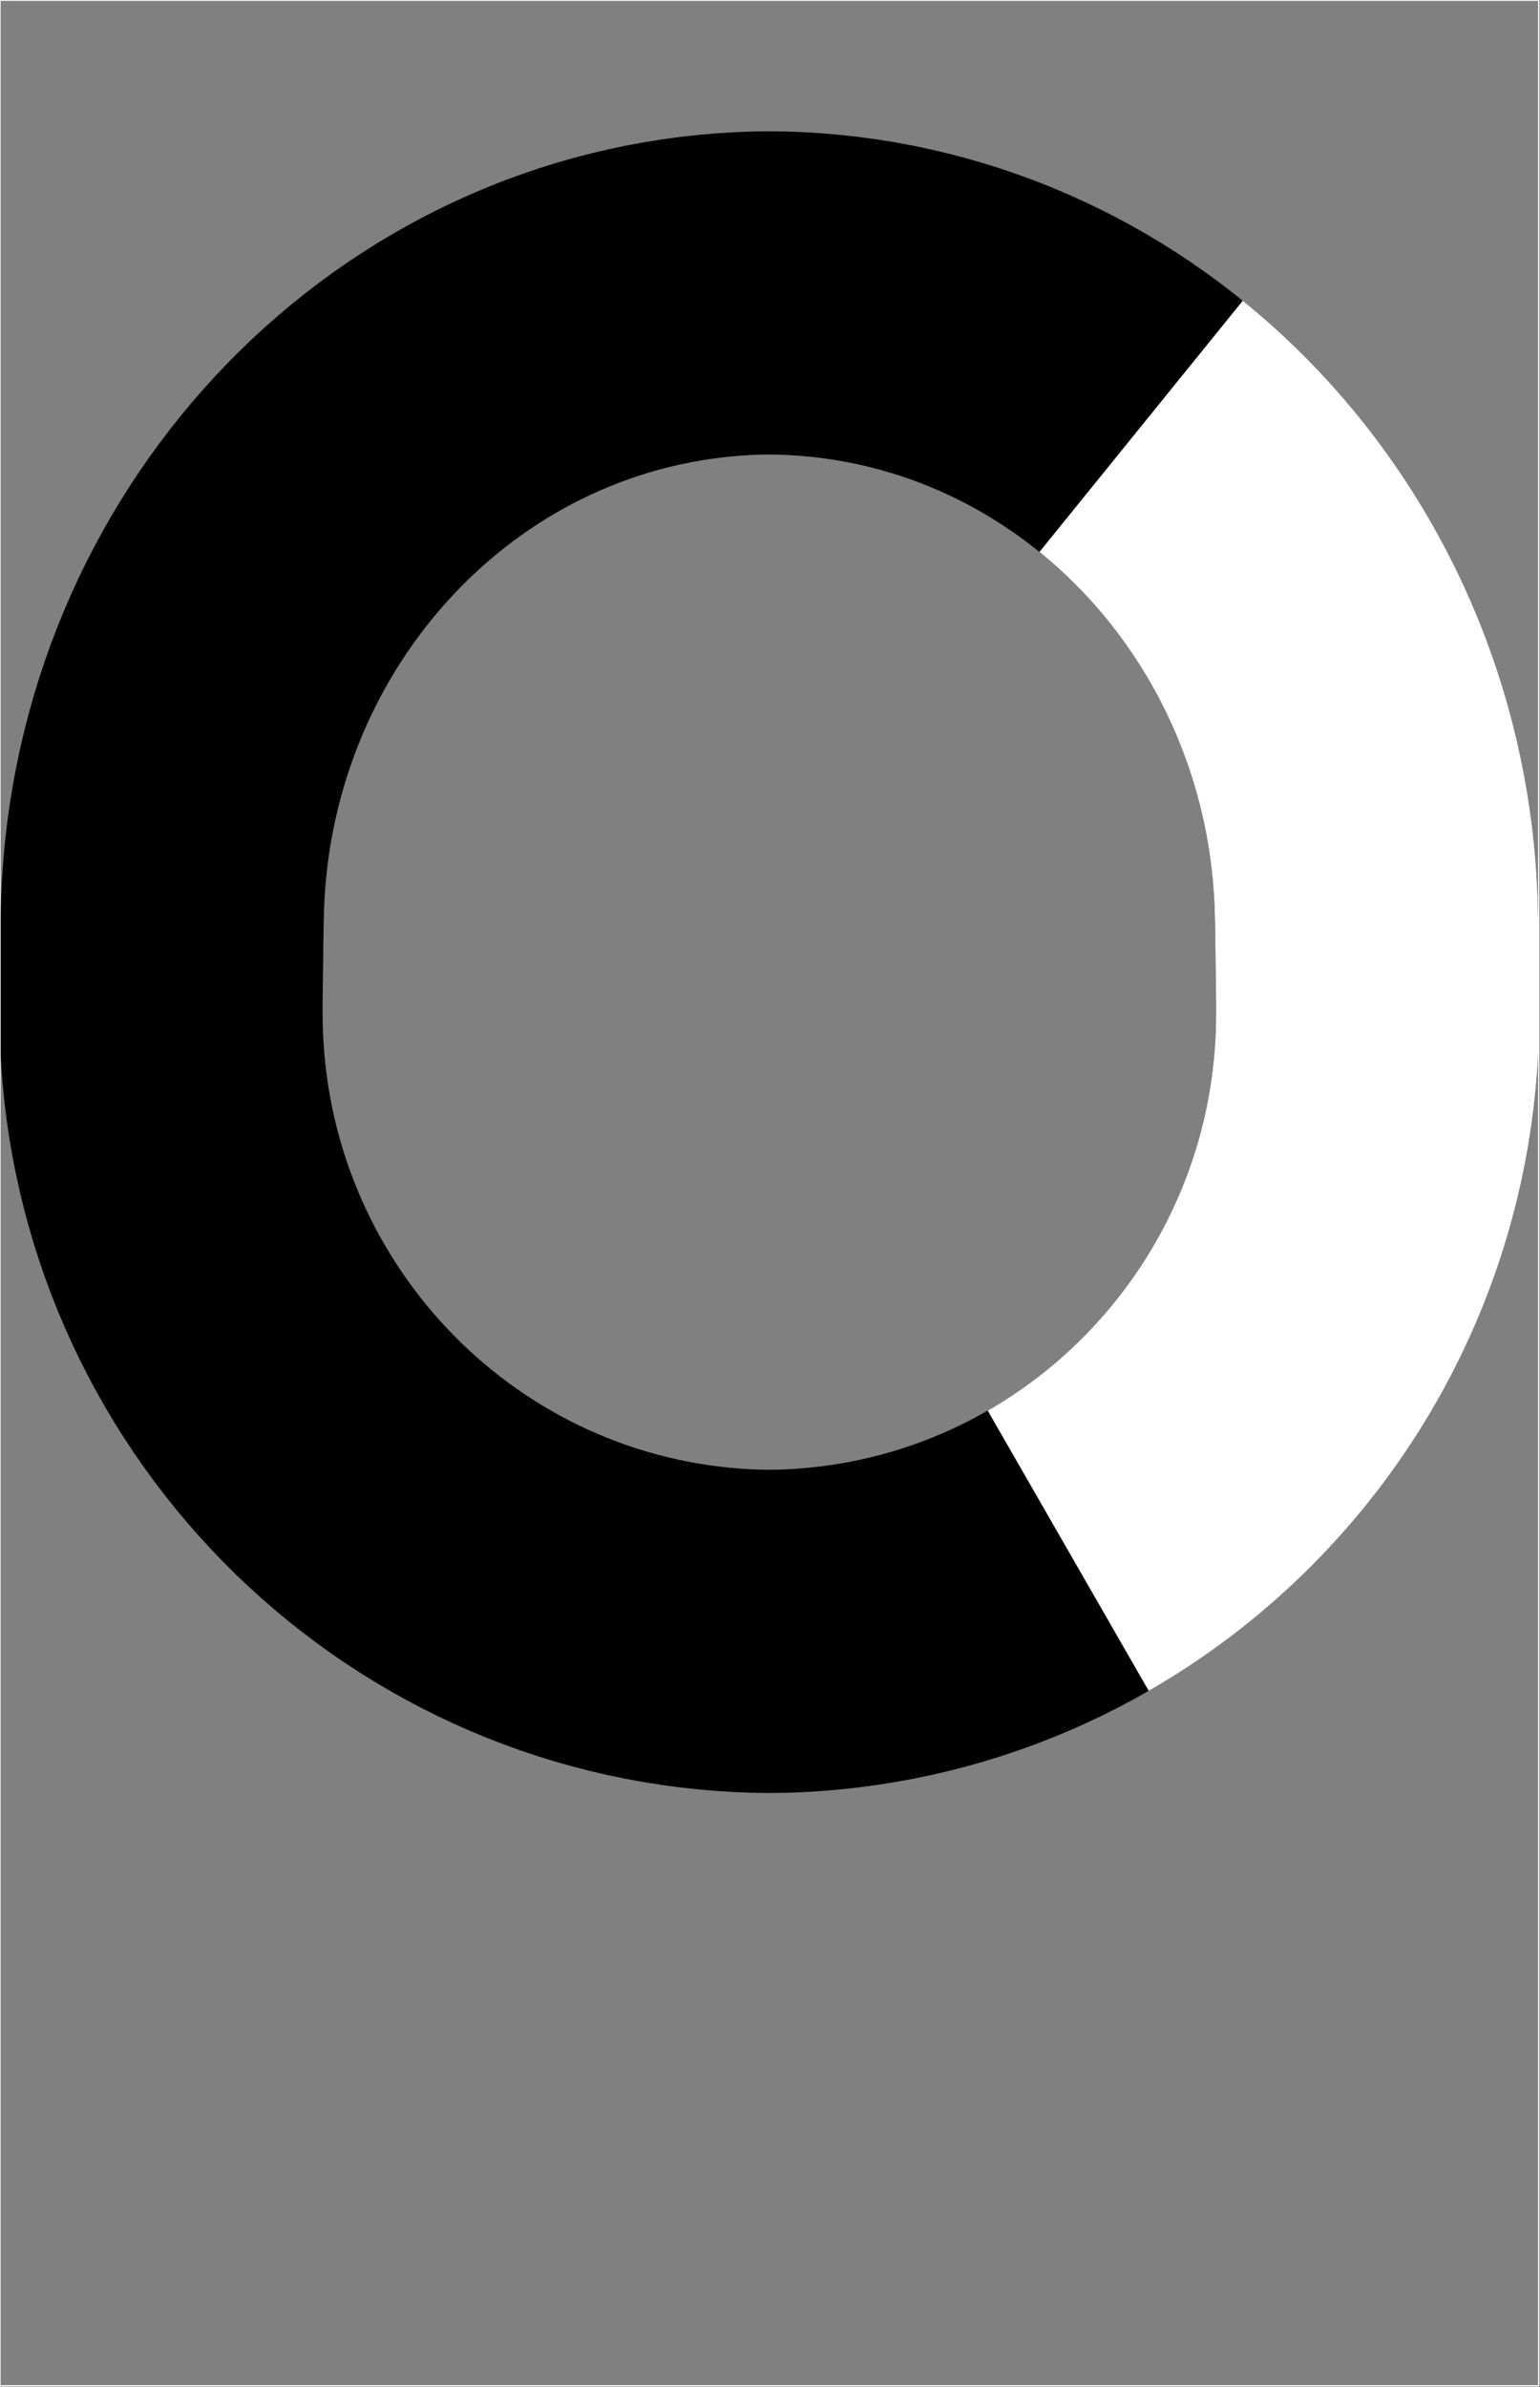 <?xml version="1.0"?>
<!-- Created by MetaPost 1.9991 on 2017.04.13:1434 -->
<svg version="1.1" xmlns="http://www.w3.org/2000/svg" xmlns:xlink="http://www.w3.org/1999/xlink" width="239.303" height="370.809" viewBox="0 0 239.303 370.809">
<rect x="0" y="0" width="239.303" height="370.809" fill="#808080" stroke="none"/>
<!-- Original BoundingBox: -0.100006 -95.741119 239.202789 275.068207 -->
  <path d="M123.551 253.337C122.219 253.403,120.885 253.437,119.551 253.437C118.217 253.437,116.884 253.403,115.551 253.337C66.203 250.91,27.107 210.9,25.106 161.426C24.945 157.443,25.053 153.456,25.106 149.471C25.159 145.484,25.156 141.495,25.405 137.516C28.49 88.222,66.662 48.031,115.551 45.605C116.884 45.539,118.217 45.505,119.551 45.505C120.885 45.505,122.219 45.539,123.551 45.605C172.441 48.031,210.613 88.222,213.698 137.516C213.947 141.495,213.944 145.484,213.997 149.471C214.05 153.456,214.158 157.443,213.997 161.426C211.995 210.9,172.9 250.91,123.551 253.337Z"  id="stroke1" style="stroke:rgb(0%,0%,0%); stroke-width: 50.212;stroke-linejoin: round;stroke-miterlimit: 10;fill: none;"></path>
  <path d="M177.319 66.234C198.16 83.104,211.899 108.761,213.698 137.516C213.947 141.495,213.944 145.484,213.997 149.471C214.05 153.456,214.158 157.443,213.997 161.426C212.621 195.439,193.712 224.979,165.993 240.909" style="stroke:rgb(100%,100%,100%); stroke-width: 50.212;stroke-linejoin: round;stroke-miterlimit: 10;fill: none;"></path>
  <path d="M0 370.641L0 0.032L239.103 0.032L239.103 370.641Z" style="stroke:rgb(100%,100%,100%); stroke-width: 0.2;stroke-linejoin: round;stroke-miterlimit: 10;fill: none;"></path>
</svg>
